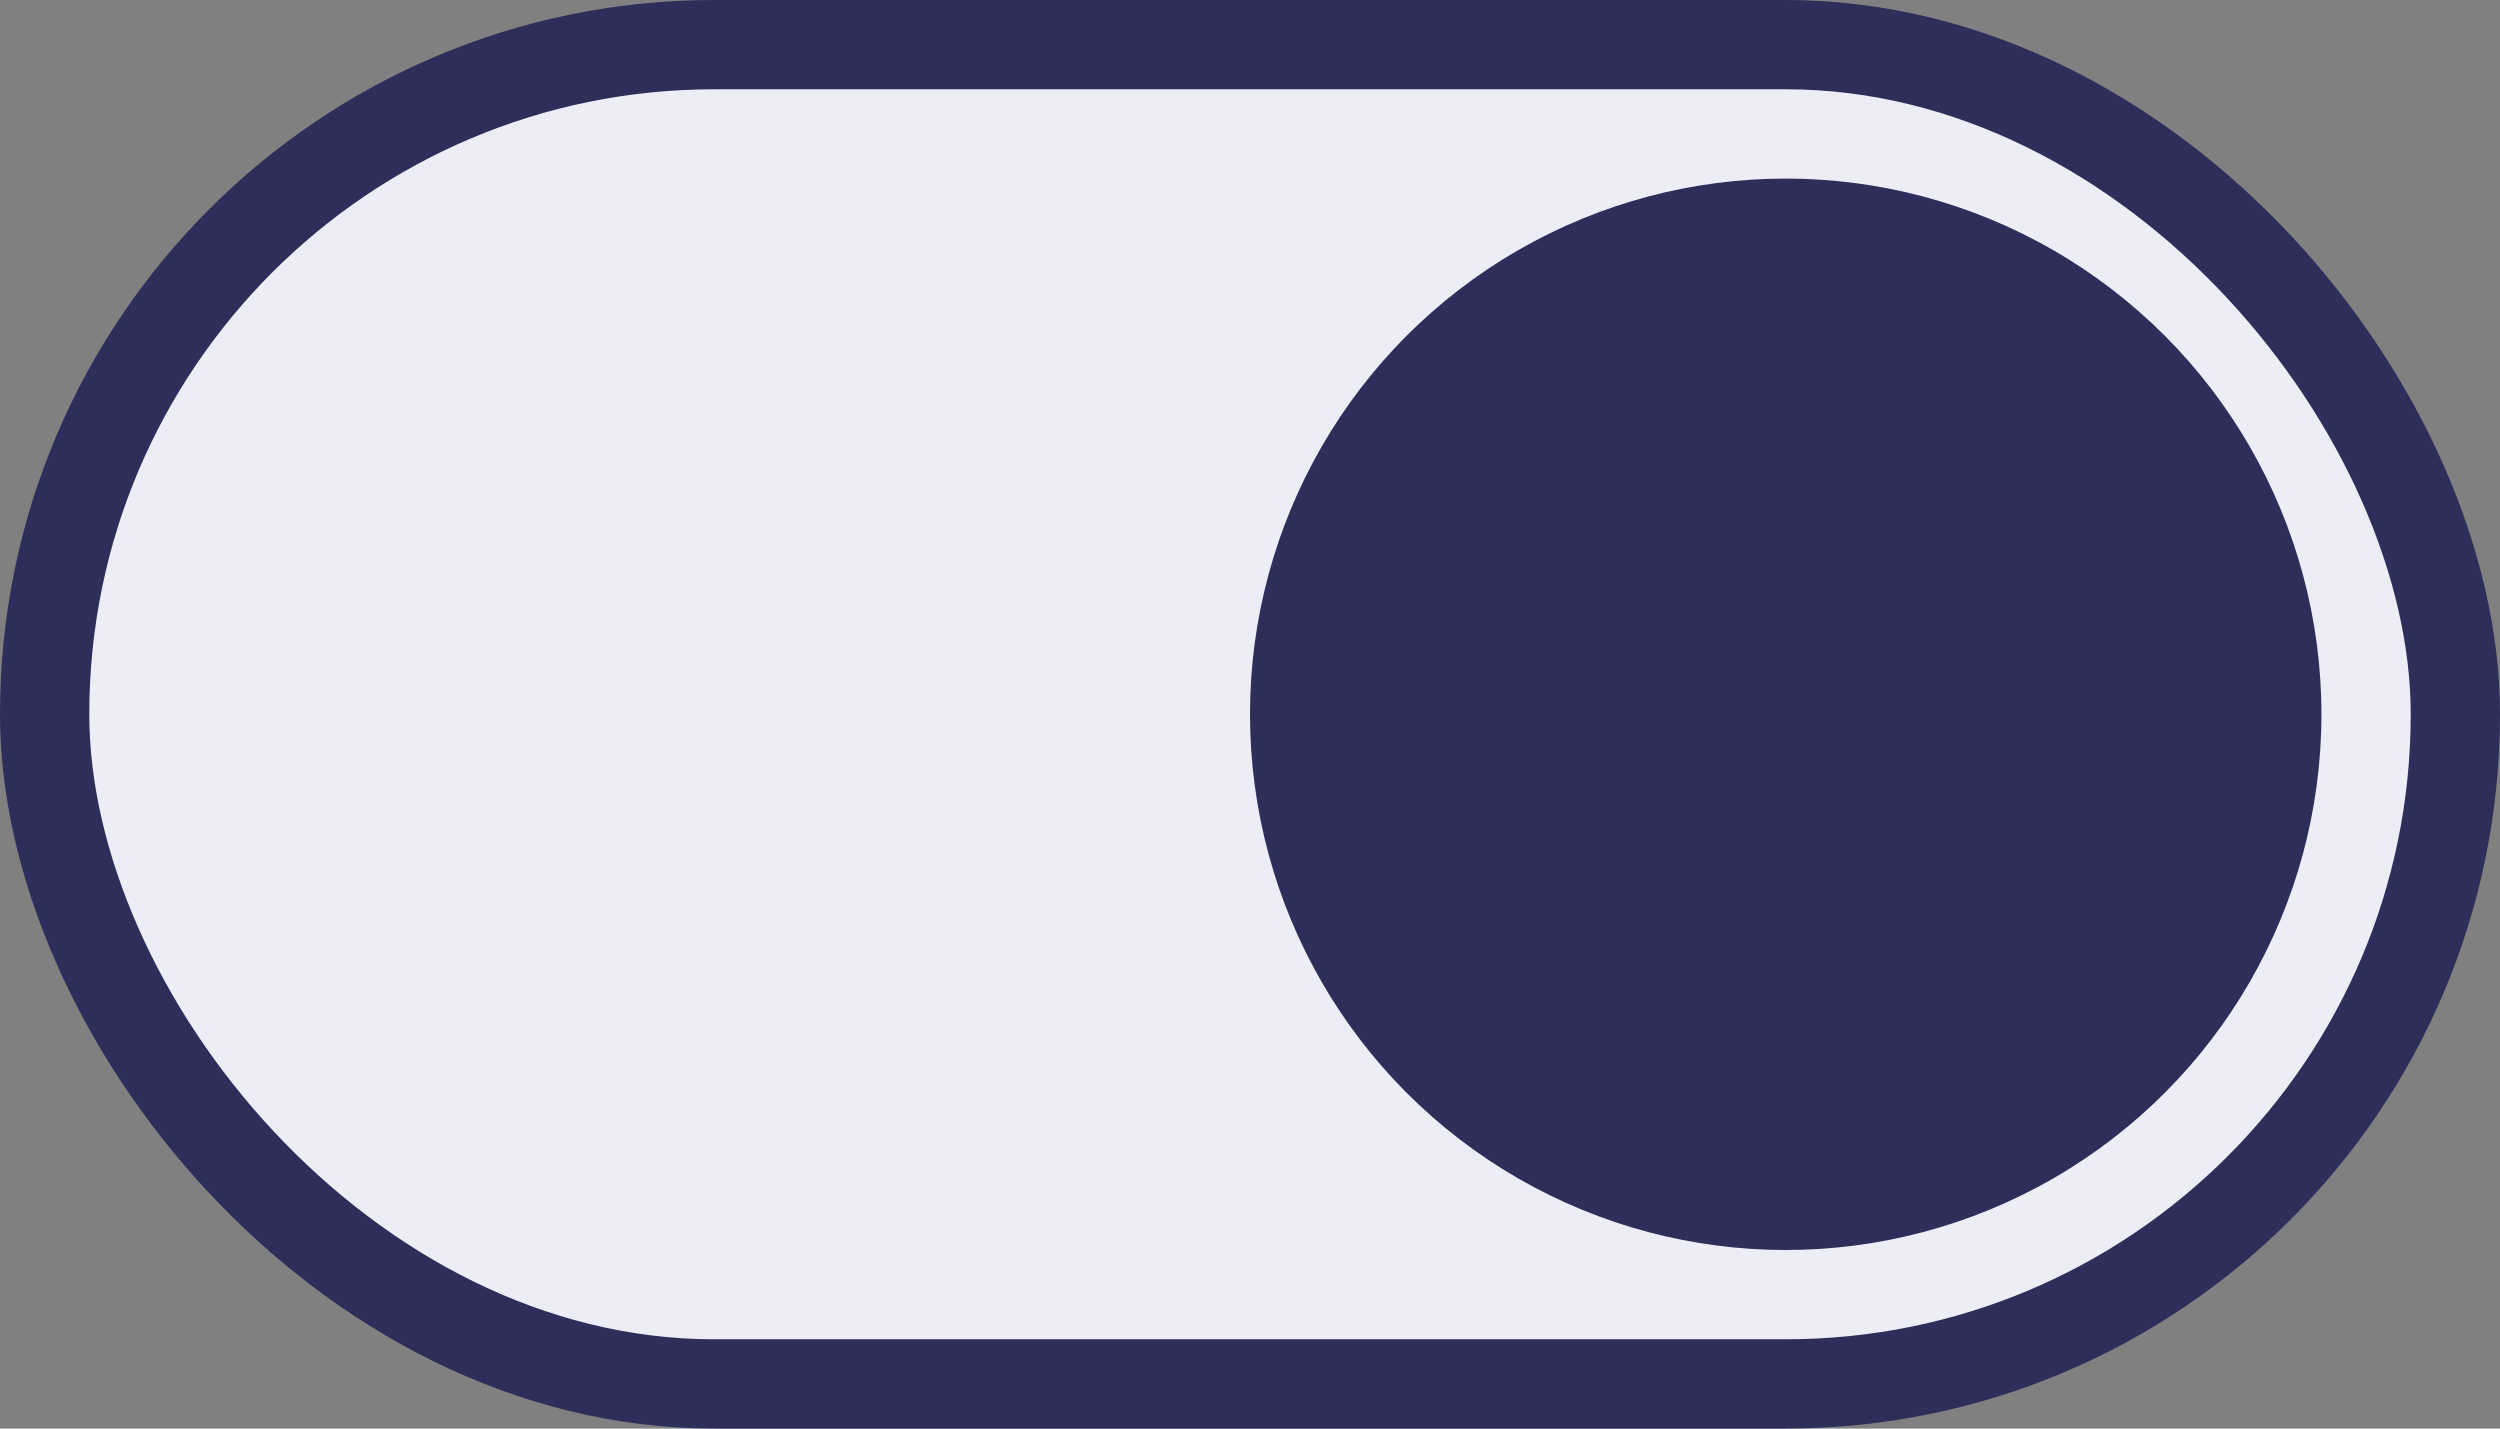 <svg width="28" height="16" viewBox="0 0 28 16" fill="none" xmlns="http://www.w3.org/2000/svg">
<rect x="0" y="0" width="28" height="16" fill="#808080" stroke="none"/>
<rect x="0.5" y="0.5" width="27" height="15" rx="7.5" fill="#EDEDF5" stroke="#2E2E5B"/>
<circle cx="20" cy="8" r="6" fill="#2E2E5B"/>
</svg>
